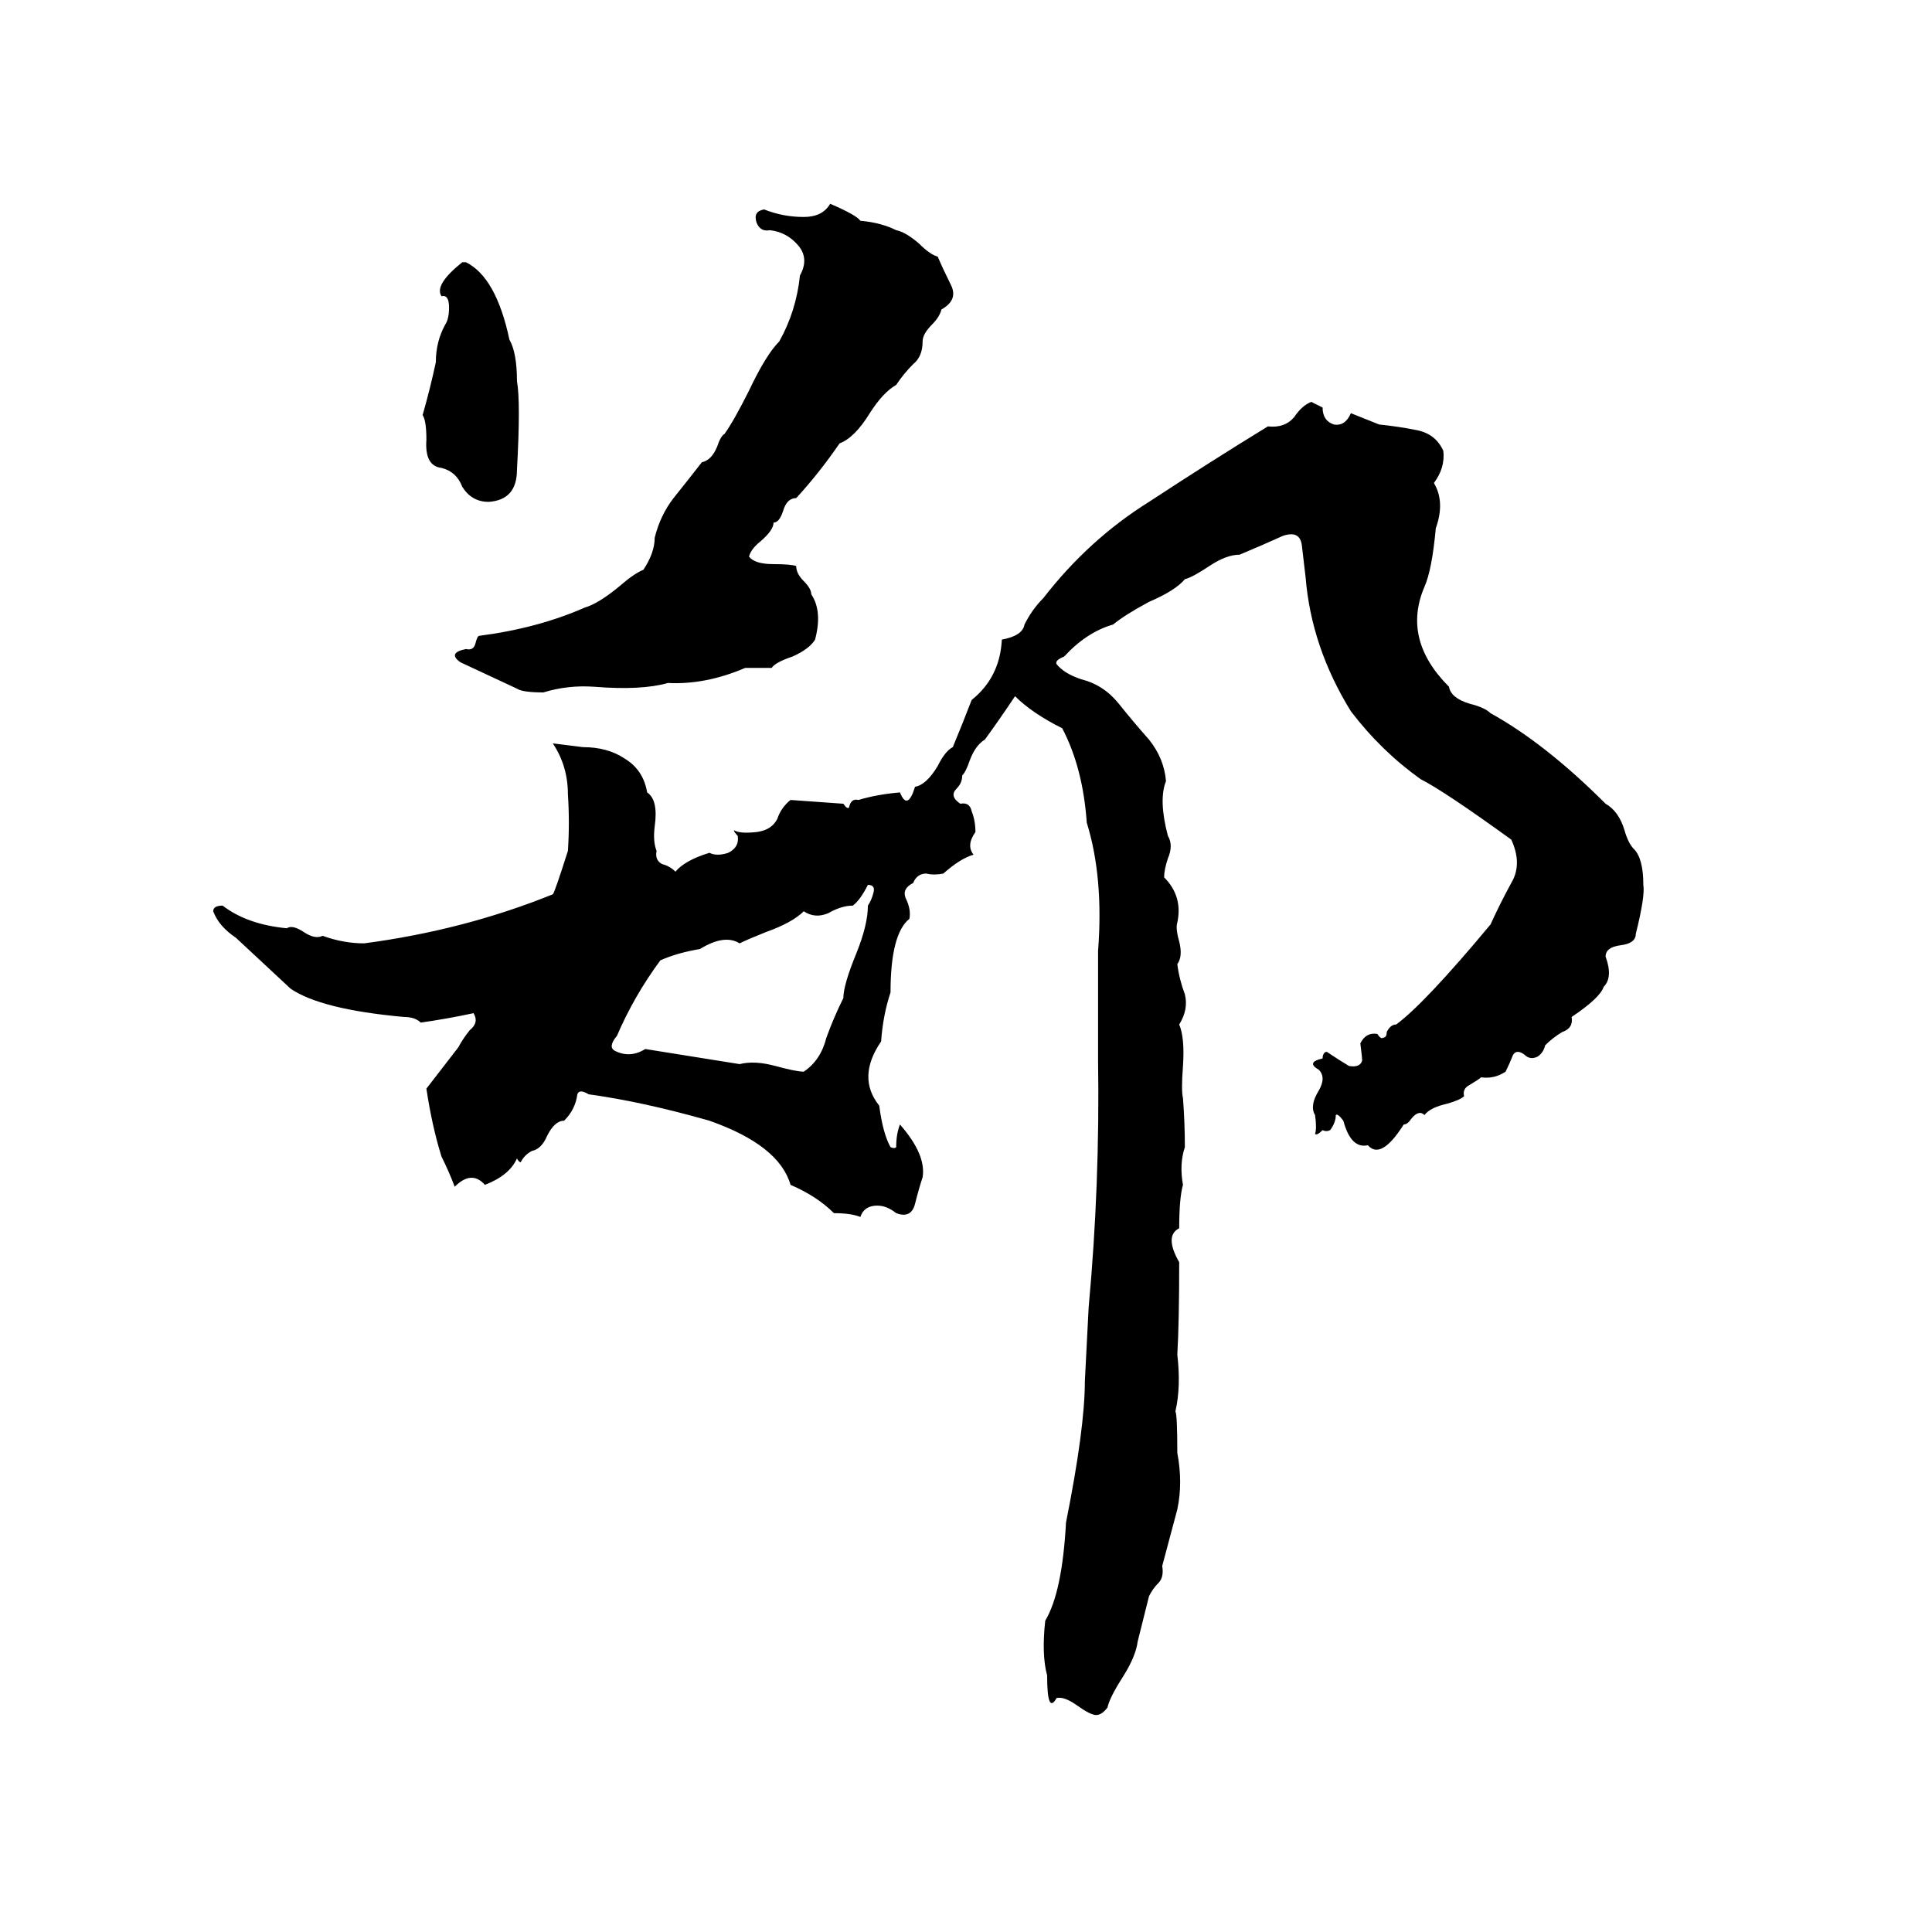 <svg xmlns="http://www.w3.org/2000/svg" viewBox="0 -800 1024 1024">
	<path fill="#000000" d="M440 -692Q454 -686 456 -683Q467 -682 475 -678Q480 -677 487 -671Q493 -665 497 -664Q500 -657 504 -649Q508 -641 499 -636Q498 -632 494 -628Q489 -623 489 -619Q489 -611 484 -607Q479 -602 475 -596Q468 -592 461 -581Q453 -568 445 -565Q434 -549 422 -536Q417 -536 415 -529Q413 -523 410 -523Q410 -519 403 -513Q398 -509 397 -505Q400 -501 410 -501Q419 -501 422 -500Q422 -496 426 -492Q430 -488 430 -485Q436 -476 432 -461Q429 -456 420 -452Q411 -449 409 -446Q402 -446 395 -446Q374 -437 354 -438Q340 -434 315 -436Q301 -437 288 -433Q277 -433 274 -435Q259 -442 244 -449Q237 -454 247 -456Q251 -455 252 -459Q253 -463 254 -463Q285 -467 310 -478Q317 -480 328 -489Q336 -496 341 -498Q347 -507 347 -515Q350 -527 357 -536Q365 -546 372 -555Q377 -556 380 -563Q382 -569 384 -570Q389 -577 397 -593Q406 -612 413 -619Q422 -635 424 -654Q429 -663 423 -670Q417 -677 408 -678Q403 -677 401 -682Q399 -688 405 -689Q415 -685 426 -685Q436 -685 440 -692ZM245 -661H247Q263 -653 270 -620Q274 -613 274 -598Q276 -587 274 -551Q274 -535 259 -534Q250 -534 245 -542Q242 -550 234 -552Q225 -553 226 -567Q226 -577 224 -580Q228 -594 231 -608Q231 -619 236 -628Q238 -631 238 -637Q238 -644 234 -643Q230 -649 245 -661ZM695 -587L701 -584Q701 -577 707 -575Q713 -574 716 -581L731 -575Q741 -574 751 -572Q761 -570 765 -561Q766 -552 760 -544Q766 -534 761 -520Q759 -498 755 -489Q743 -461 768 -436Q769 -430 779 -427Q787 -425 790 -422Q819 -406 851 -374Q858 -370 861 -360Q863 -353 866 -350Q871 -345 871 -331Q872 -325 867 -305Q867 -300 859 -299Q851 -298 851 -293Q855 -282 850 -277Q848 -271 833 -261Q834 -255 828 -253Q823 -250 819 -246Q818 -242 815 -240Q811 -238 808 -241Q804 -244 802 -241Q800 -236 798 -232Q792 -228 785 -229Q784 -228 779 -225Q775 -223 776 -219Q774 -217 767 -215Q758 -213 755 -209Q752 -212 748 -207Q746 -204 744 -204Q732 -185 725 -193Q716 -191 712 -206Q709 -210 708 -209Q708 -205 705 -201Q703 -200 701 -201Q698 -198 697 -199Q698 -202 697 -209Q694 -214 699 -222Q703 -229 699 -233Q692 -237 701 -239Q701 -241 702 -242Q703 -243 704 -242Q710 -238 715 -235Q721 -234 722 -238Q722 -239 721 -247Q724 -253 730 -252Q732 -249 733 -250Q735 -250 735 -253Q737 -257 740 -257Q755 -268 790 -310Q795 -321 801 -332Q807 -342 801 -355Q765 -381 753 -387Q732 -402 716 -423Q695 -457 692 -494Q691 -502 690 -511Q689 -519 680 -516Q669 -511 657 -506Q650 -506 641 -500Q632 -494 628 -493Q623 -487 609 -481Q596 -474 590 -469Q576 -465 564 -452Q559 -450 560 -448Q564 -443 573 -440Q585 -437 593 -427Q601 -417 609 -408Q617 -398 618 -386Q614 -376 619 -357Q622 -352 619 -345Q617 -339 617 -335Q627 -325 624 -311Q623 -308 625 -301Q627 -293 624 -289Q625 -281 628 -273Q630 -265 625 -257Q628 -250 627 -235Q626 -222 627 -218Q628 -205 628 -192Q625 -183 627 -172Q625 -165 625 -149Q617 -145 625 -131Q625 -99 624 -82Q626 -65 623 -52Q624 -50 624 -30Q627 -14 624 0Q620 15 616 30Q617 36 614 39Q611 42 609 46Q606 58 603 70Q602 78 595 89Q588 100 587 105Q584 109 581 109Q578 109 571 104Q564 99 560 100Q555 109 555 88Q552 77 554 59Q563 44 565 7Q575 -43 575 -68Q576 -87 577 -107Q583 -172 582 -238Q582 -267 582 -296Q585 -335 576 -364Q574 -393 563 -414Q547 -422 538 -431Q530 -419 522 -408Q517 -405 514 -397Q512 -391 510 -389Q510 -385 507 -382Q503 -378 509 -374Q514 -375 515 -370Q517 -365 517 -359Q512 -352 516 -347Q509 -345 500 -337Q495 -336 491 -337Q486 -337 484 -332Q478 -329 480 -324Q483 -318 482 -313Q472 -305 472 -274Q468 -262 467 -248Q454 -229 466 -214Q468 -199 472 -192Q474 -191 475 -192Q475 -199 477 -204Q491 -188 489 -176Q487 -170 485 -162Q483 -154 475 -157Q470 -161 465 -161Q458 -161 456 -155Q451 -157 442 -157Q433 -166 419 -172Q413 -193 376 -206Q341 -216 312 -220Q307 -223 306 -220Q305 -212 299 -206Q294 -206 290 -198Q287 -191 282 -190Q278 -188 276 -184Q275 -184 274 -186Q270 -177 257 -172Q250 -180 241 -171Q238 -179 234 -187Q229 -203 226 -223L243 -245Q245 -249 249 -254Q254 -258 251 -263Q237 -260 223 -258Q220 -261 214 -261Q170 -265 154 -276L125 -303Q116 -309 113 -317Q113 -320 118 -320Q131 -310 152 -308Q155 -310 161 -306Q167 -302 171 -304Q182 -300 193 -300Q246 -307 293 -326Q294 -327 301 -349Q302 -364 301 -379Q301 -394 293 -406Q301 -405 309 -404Q322 -404 331 -398Q341 -392 343 -380Q349 -376 347 -362Q346 -354 348 -349Q347 -344 351 -342Q355 -341 358 -338Q363 -344 376 -348Q380 -346 386 -348Q392 -351 391 -357Q389 -359 389 -360Q392 -358 401 -359Q409 -360 412 -366Q414 -372 419 -376Q433 -375 447 -374Q449 -371 450 -372Q451 -377 455 -376Q465 -379 477 -380Q481 -370 485 -383Q491 -384 497 -394Q501 -402 505 -404Q510 -416 515 -429Q530 -441 531 -461Q542 -463 543 -469Q547 -477 553 -483Q577 -514 609 -534Q641 -555 672 -574Q681 -573 686 -579Q690 -585 695 -587ZM460 -331Q456 -323 452 -320Q446 -320 439 -316Q432 -313 426 -317Q420 -311 406 -306Q396 -302 392 -300Q384 -305 371 -297Q359 -295 350 -291Q336 -272 327 -251Q322 -245 326 -243Q334 -239 342 -244Q367 -240 392 -236Q400 -238 411 -235Q422 -232 426 -232Q435 -238 438 -250Q442 -261 447 -271Q447 -278 454 -295Q460 -310 460 -320Q462 -323 463 -327Q464 -331 460 -331Z"/>
</svg>
